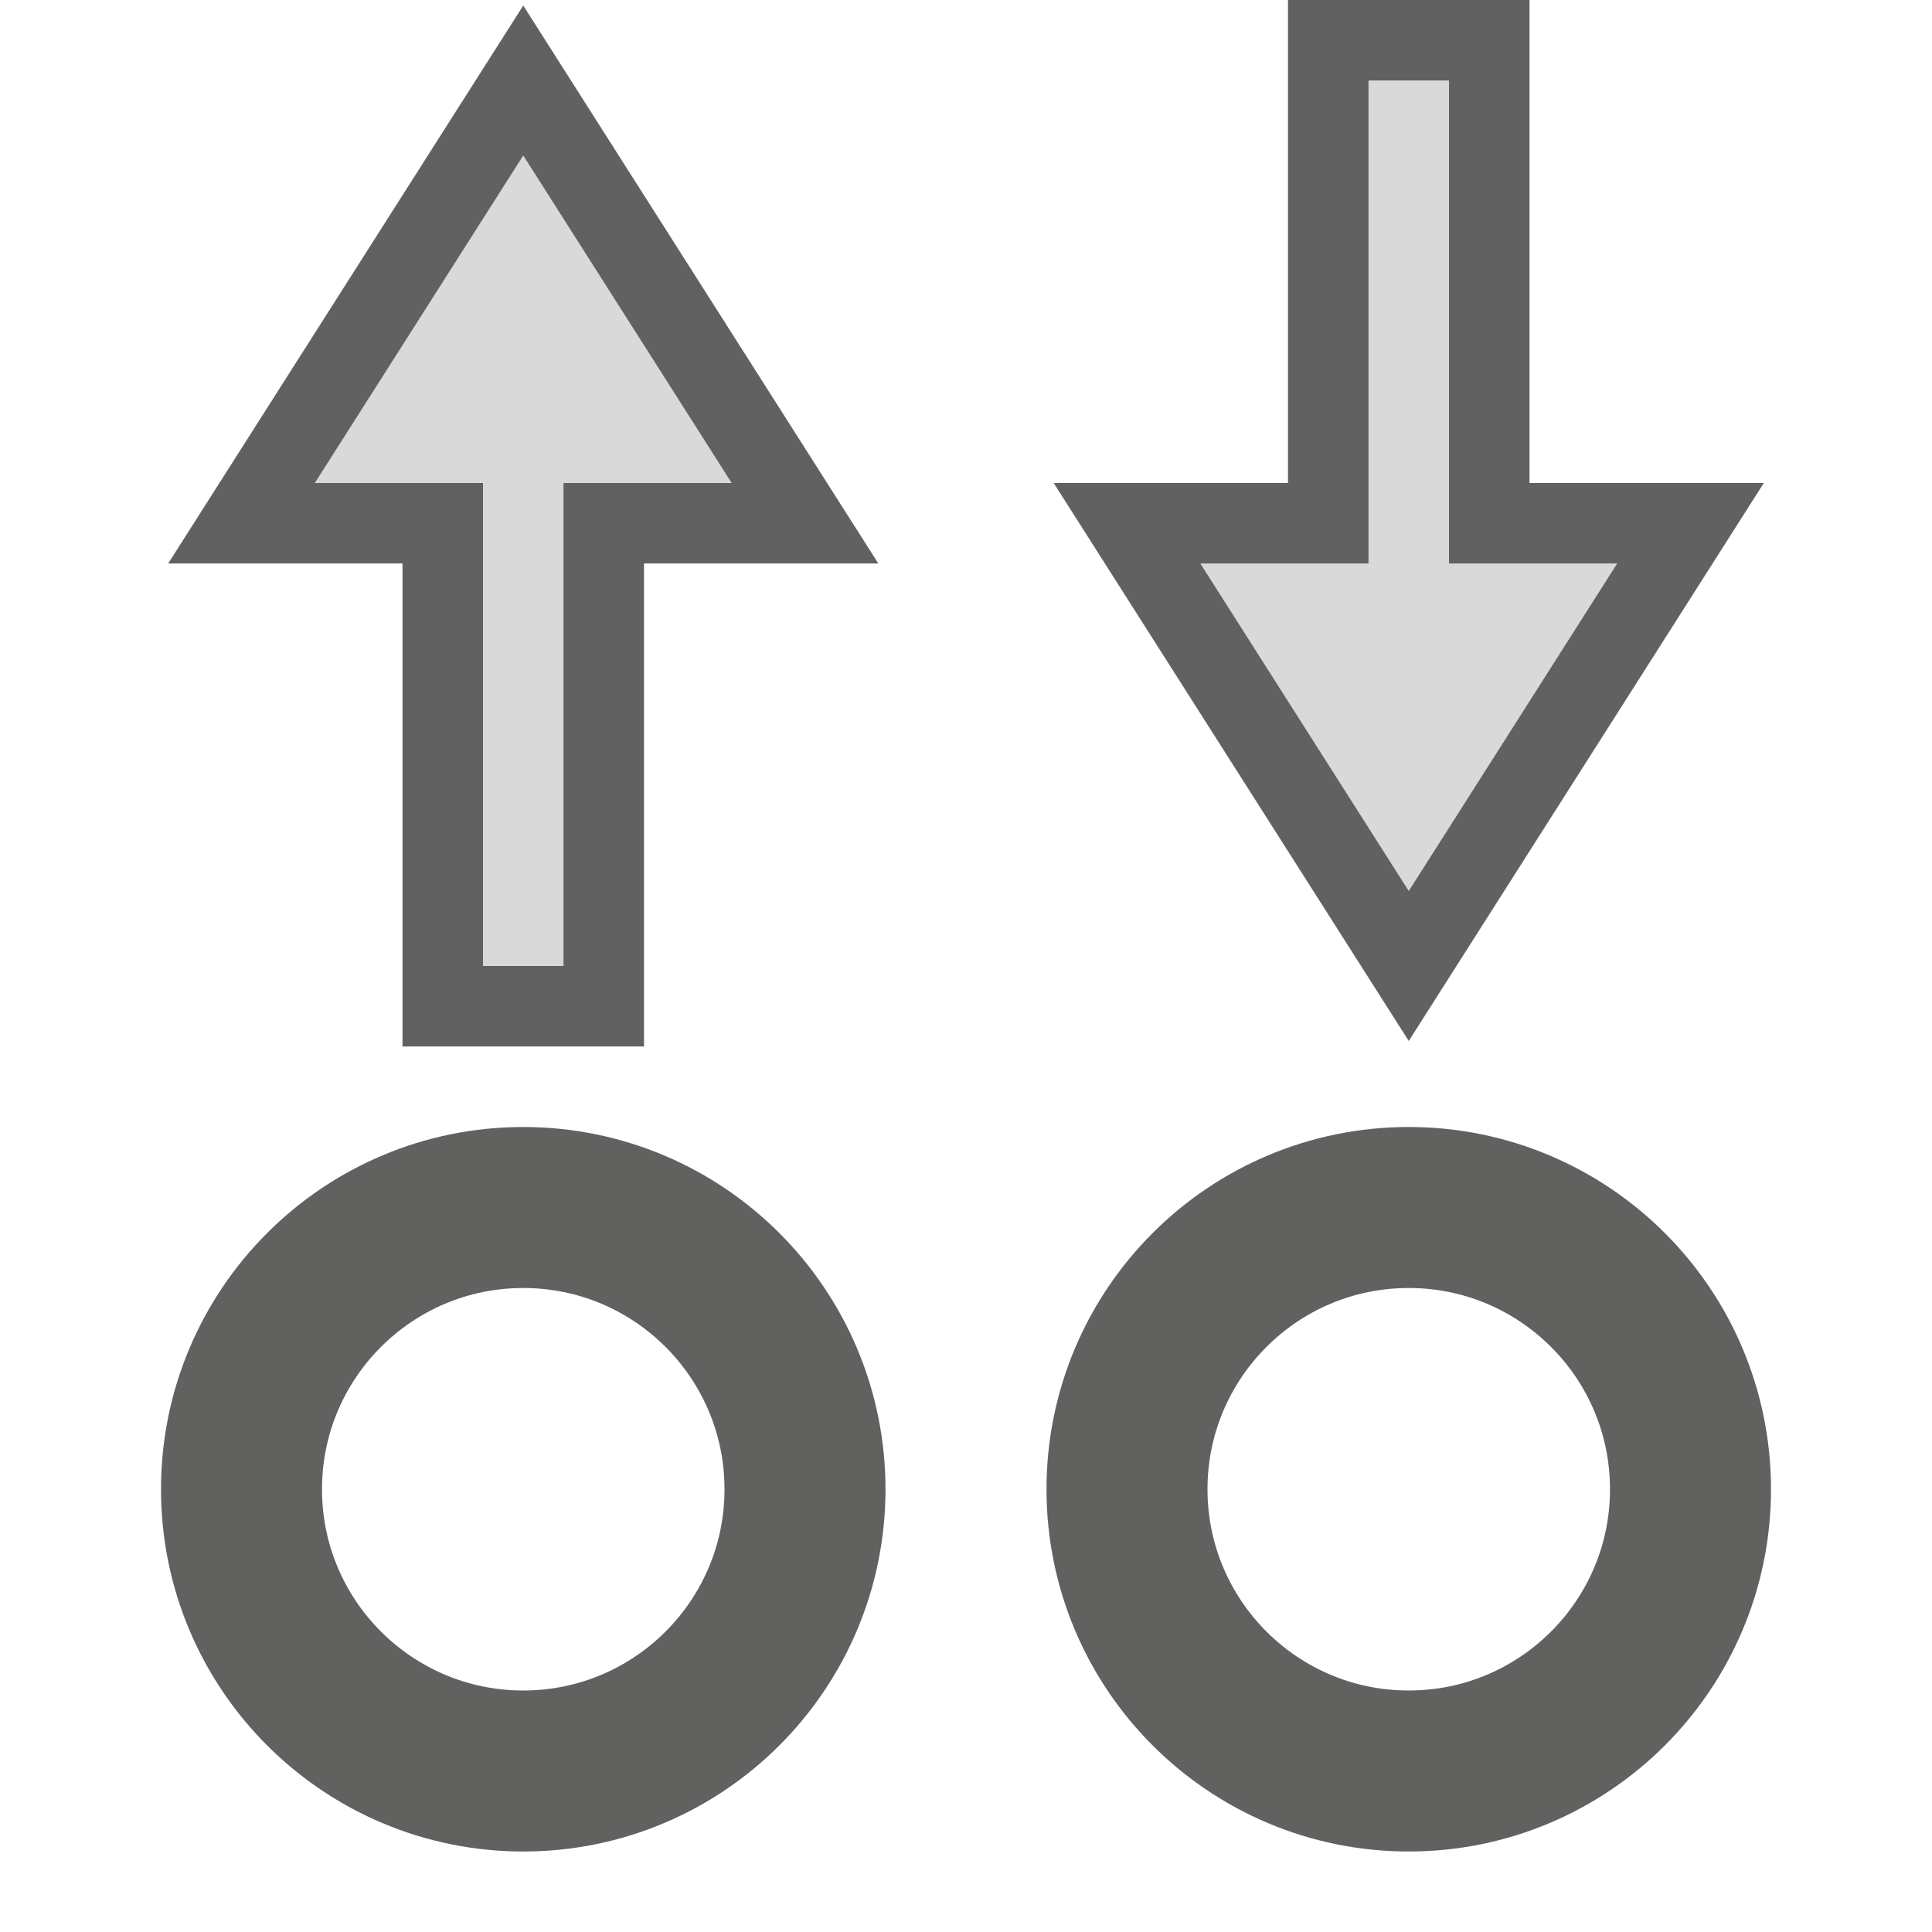 <svg width="24" height="24" viewBox="0 0 24 24" fill="none" xmlns="http://www.w3.org/2000/svg">
<path d="M10 18.5C10 20.433 8.433 22 6.5 22C4.567 22 3 20.433 3 18.5C3 16.567 4.567 15 6.5 15C8.433 15 10 16.567 10 18.5Z" stroke="#616160" stroke-width="2"/>
<path d="M21 18.5C21 20.433 19.433 22 17.5 22C15.567 22 14 20.433 14 18.5C14 16.567 15.567 15 17.5 15C19.433 15 21 16.567 21 18.5Z" stroke="#616160" stroke-width="2"/>
<path d="M7.5 12.5H5.5V6.5H3L6.5 1L10 6.5H7.5V12.5Z" fill="#D9D9D9"/>
<path d="M18.5 0.5L16.5 0.5V6.5H14L17.5 12L21 6.5H18.5V0.5Z" fill="#D9D9D9"/>
<path d="M7.5 12.5H5.5V6.5H3L6.5 1L10 6.5H7.5V12.5Z" stroke="#616161"/>
<path d="M18.5 0.5L16.5 0.5V6.5H14L17.5 12L21 6.5H18.5V0.5Z" stroke="#616161"/>
</svg>
